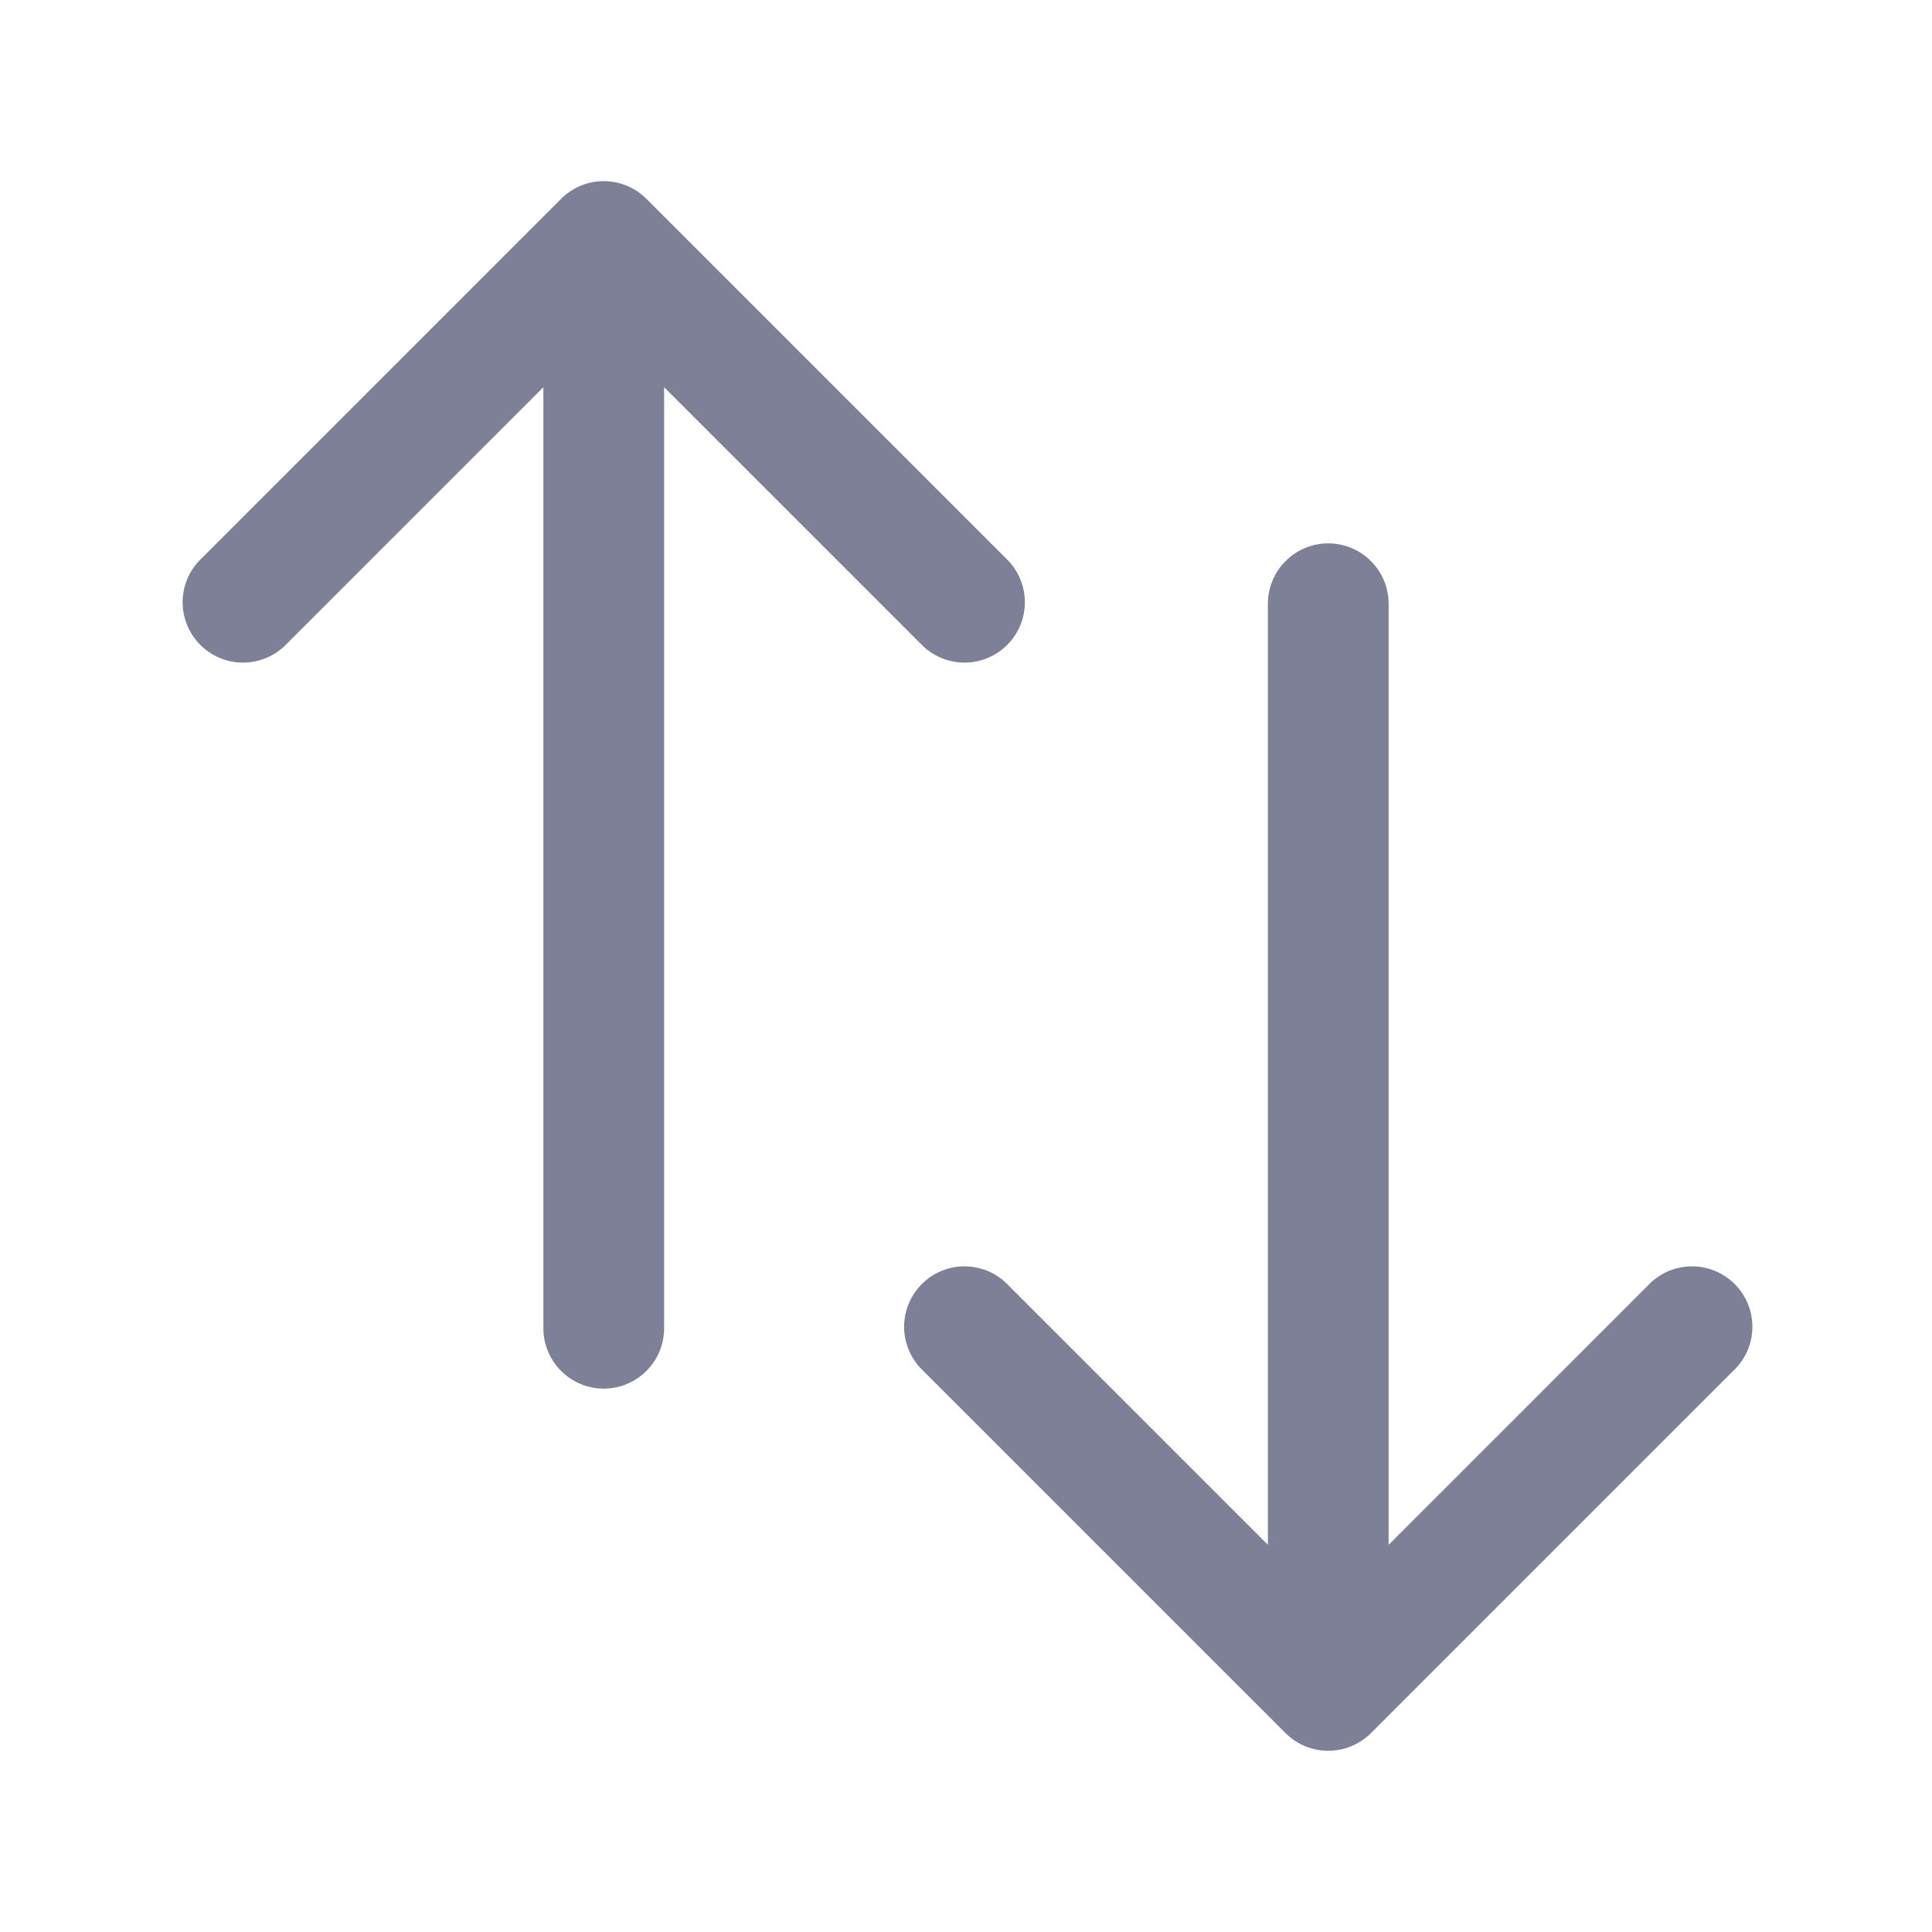 <svg width="24" height="24" viewBox="0 0 24 24" fill="none" xmlns="http://www.w3.org/2000/svg">
<path fill-rule="evenodd" clip-rule="evenodd" d="M6.97 2.47C7.111 2.329 7.301 2.25 7.5 2.25C7.699 2.25 7.889 2.329 8.03 2.47L12.53 6.97C12.662 7.112 12.735 7.3 12.731 7.494C12.728 7.689 12.649 7.874 12.512 8.011C12.374 8.149 12.189 8.228 11.995 8.231C11.8 8.234 11.612 8.162 11.47 8.03L8.25 4.81V16.5C8.25 16.699 8.171 16.89 8.03 17.03C7.89 17.171 7.699 17.25 7.5 17.25C7.301 17.25 7.11 17.171 6.97 17.03C6.829 16.89 6.75 16.699 6.75 16.5V4.81L3.53 8.03C3.388 8.162 3.2 8.234 3.005 8.231C2.811 8.228 2.626 8.149 2.488 8.011C2.351 7.874 2.272 7.689 2.269 7.494C2.265 7.3 2.338 7.112 2.47 6.97L6.97 2.47ZM16.5 6.75C16.699 6.75 16.89 6.829 17.03 6.97C17.171 7.11 17.25 7.301 17.25 7.5V19.19L20.47 15.97C20.539 15.896 20.622 15.837 20.713 15.796C20.805 15.755 20.905 15.733 21.006 15.731C21.106 15.729 21.206 15.748 21.3 15.786C21.393 15.823 21.478 15.88 21.549 15.951C21.62 16.022 21.676 16.107 21.714 16.2C21.752 16.294 21.77 16.394 21.769 16.494C21.767 16.595 21.745 16.694 21.704 16.786C21.663 16.878 21.604 16.961 21.53 17.03L17.03 21.53C16.889 21.67 16.699 21.749 16.5 21.749C16.301 21.749 16.111 21.67 15.97 21.53L11.47 17.03C11.396 16.961 11.337 16.878 11.296 16.786C11.255 16.694 11.233 16.595 11.231 16.494C11.23 16.394 11.248 16.294 11.286 16.2C11.324 16.107 11.38 16.022 11.451 15.951C11.522 15.88 11.607 15.823 11.7 15.786C11.794 15.748 11.894 15.729 11.995 15.731C12.095 15.733 12.194 15.755 12.287 15.796C12.379 15.837 12.461 15.896 12.53 15.97L15.75 19.19V7.5C15.75 7.301 15.829 7.11 15.97 6.97C16.11 6.829 16.301 6.75 16.5 6.75Z" fill="#7E8097"/>
</svg>
